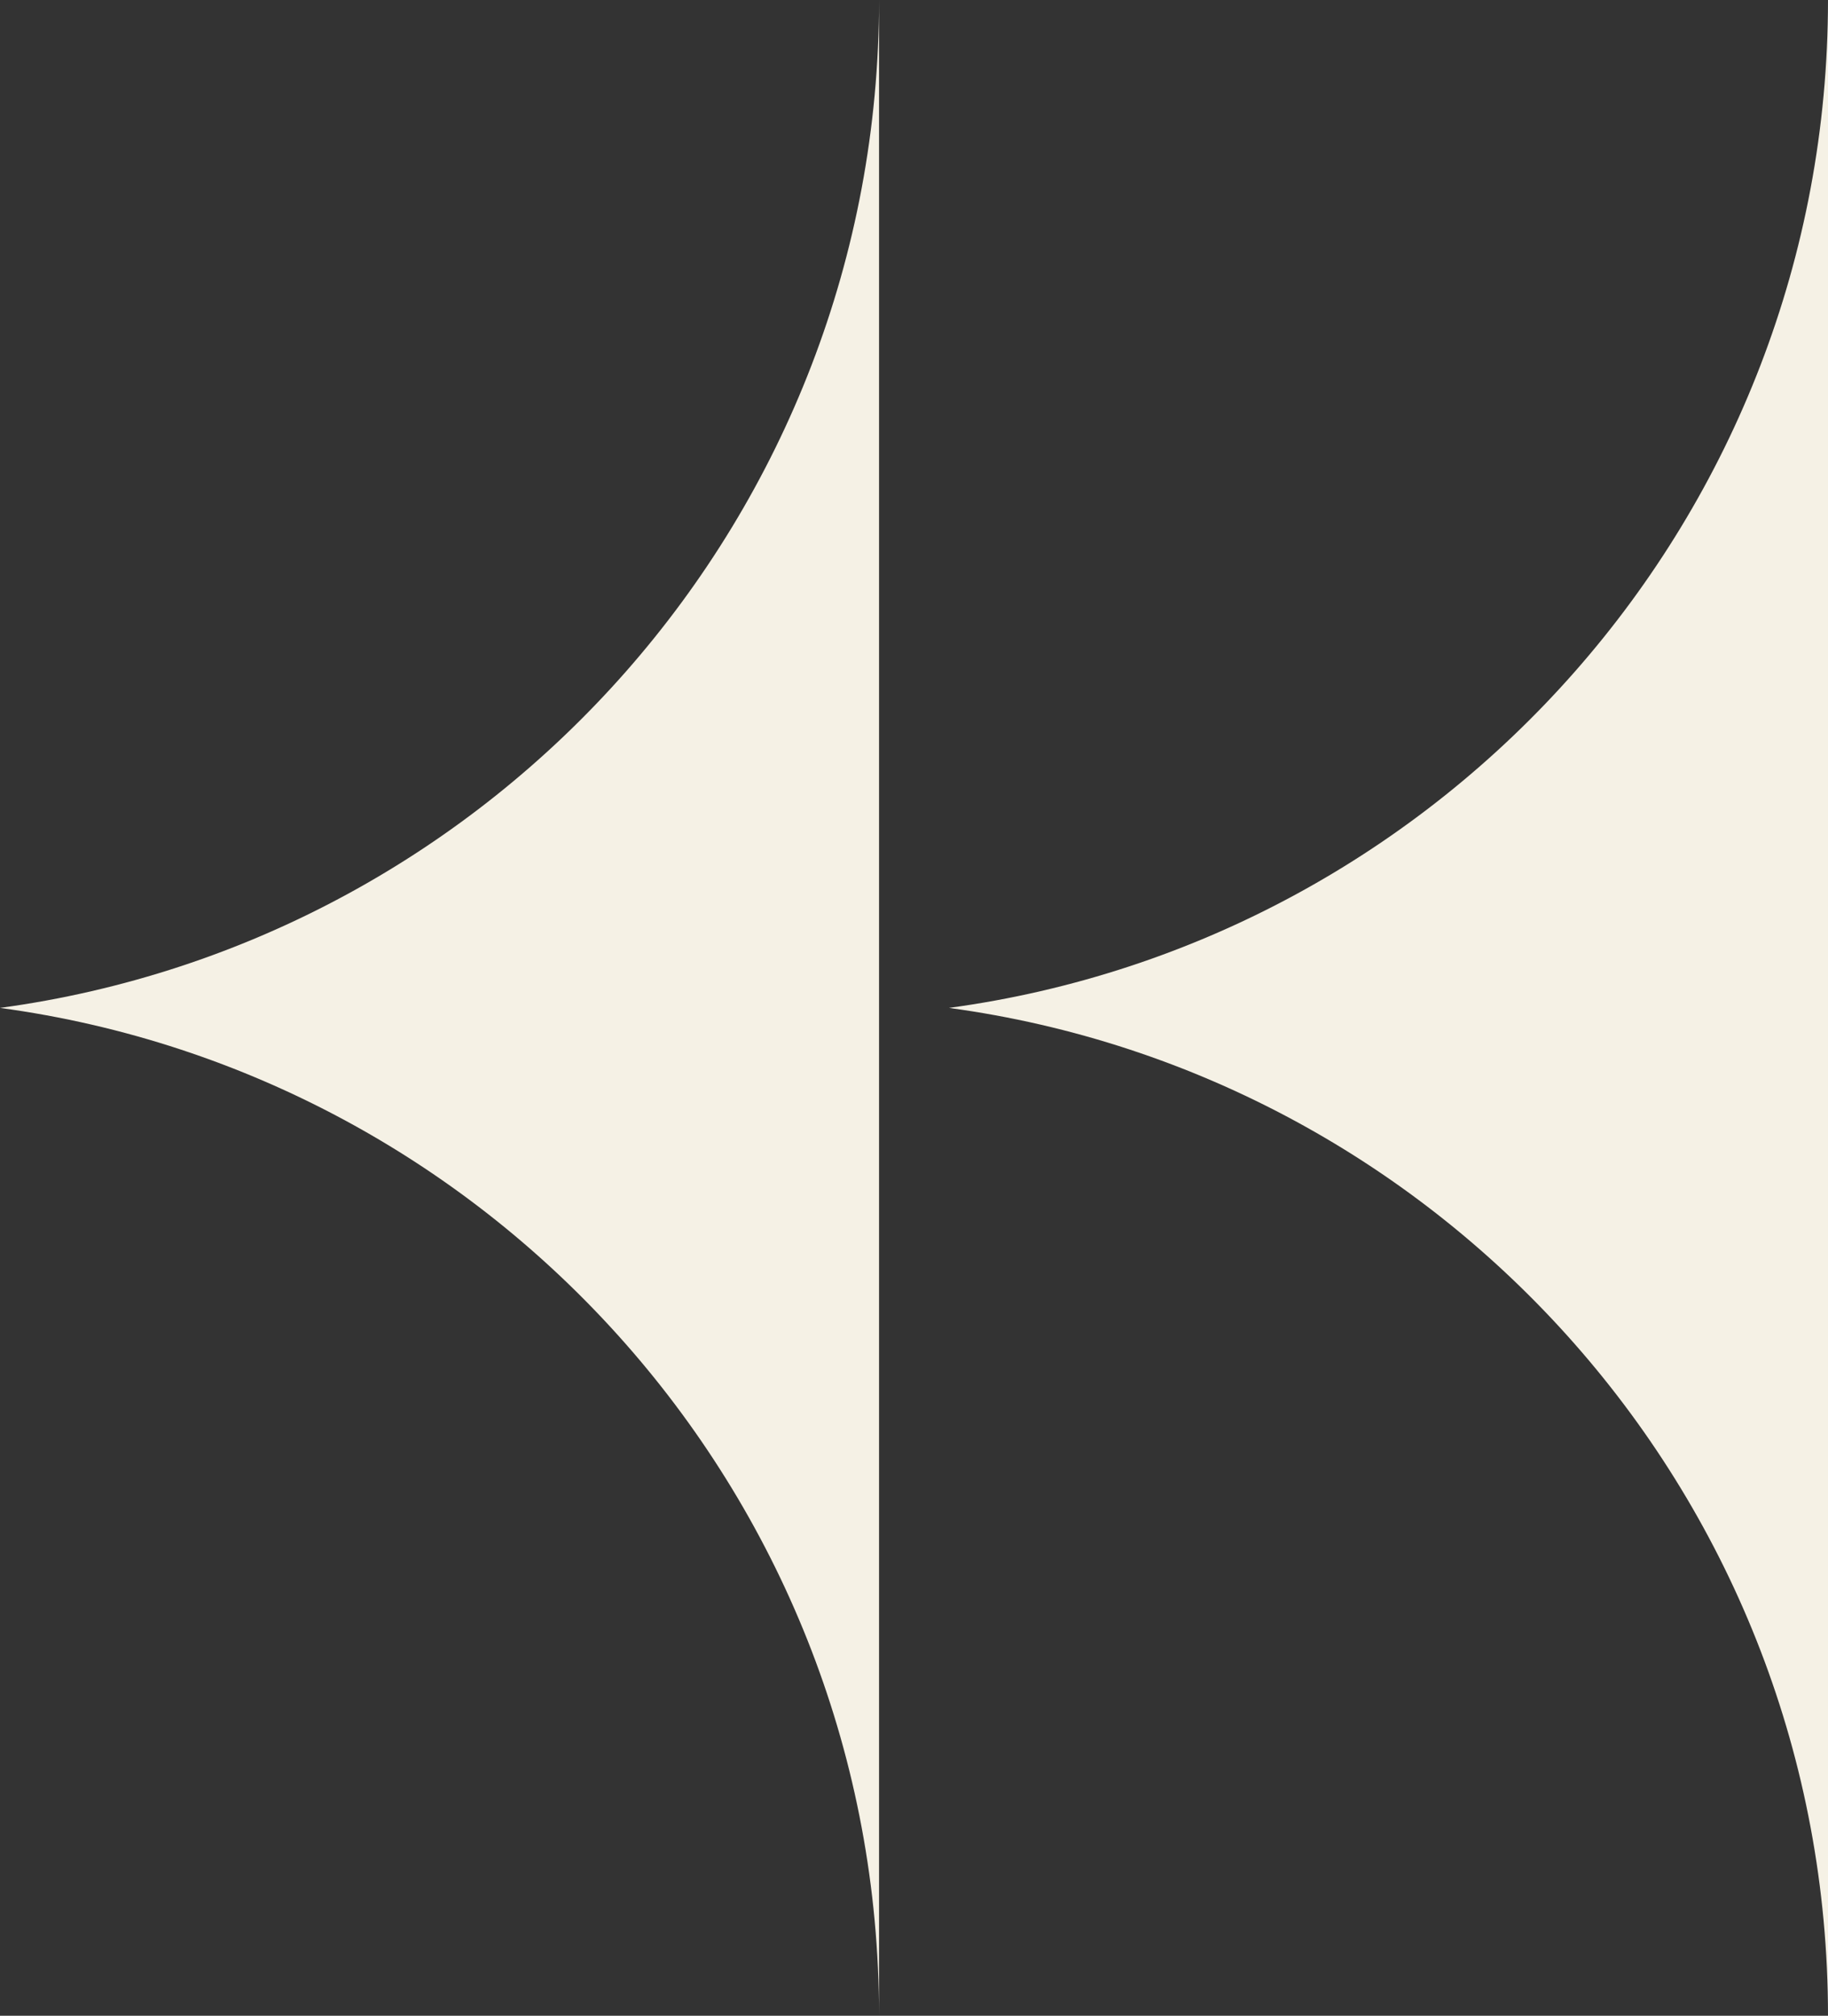 <?xml version="1.0" encoding="UTF-8"?>
<svg id="Capa_1" data-name="Capa 1" xmlns="http://www.w3.org/2000/svg" viewBox="0 0 249.46 274.97">
  <rect x="0" y="0" width="249.46" height="274.97" fill="#333333" stroke="none"/>
  <defs>
    <style>
      .cls-1 {
        fill: #f5f1e5;
      }
    </style>
  </defs>
  <path class="cls-1" d="M119.96,274.97c0-70.26-52.22-128.31-119.96-137.48C67.74,128.31,119.96,70.26,119.96,0V274.97Z"/>
  <path class="cls-1" d="M249.46,274.97c0-70.26-52.22-128.31-119.96-137.48C197.25,128.31,249.46,70.26,249.46,0V274.97Z"/>
</svg>